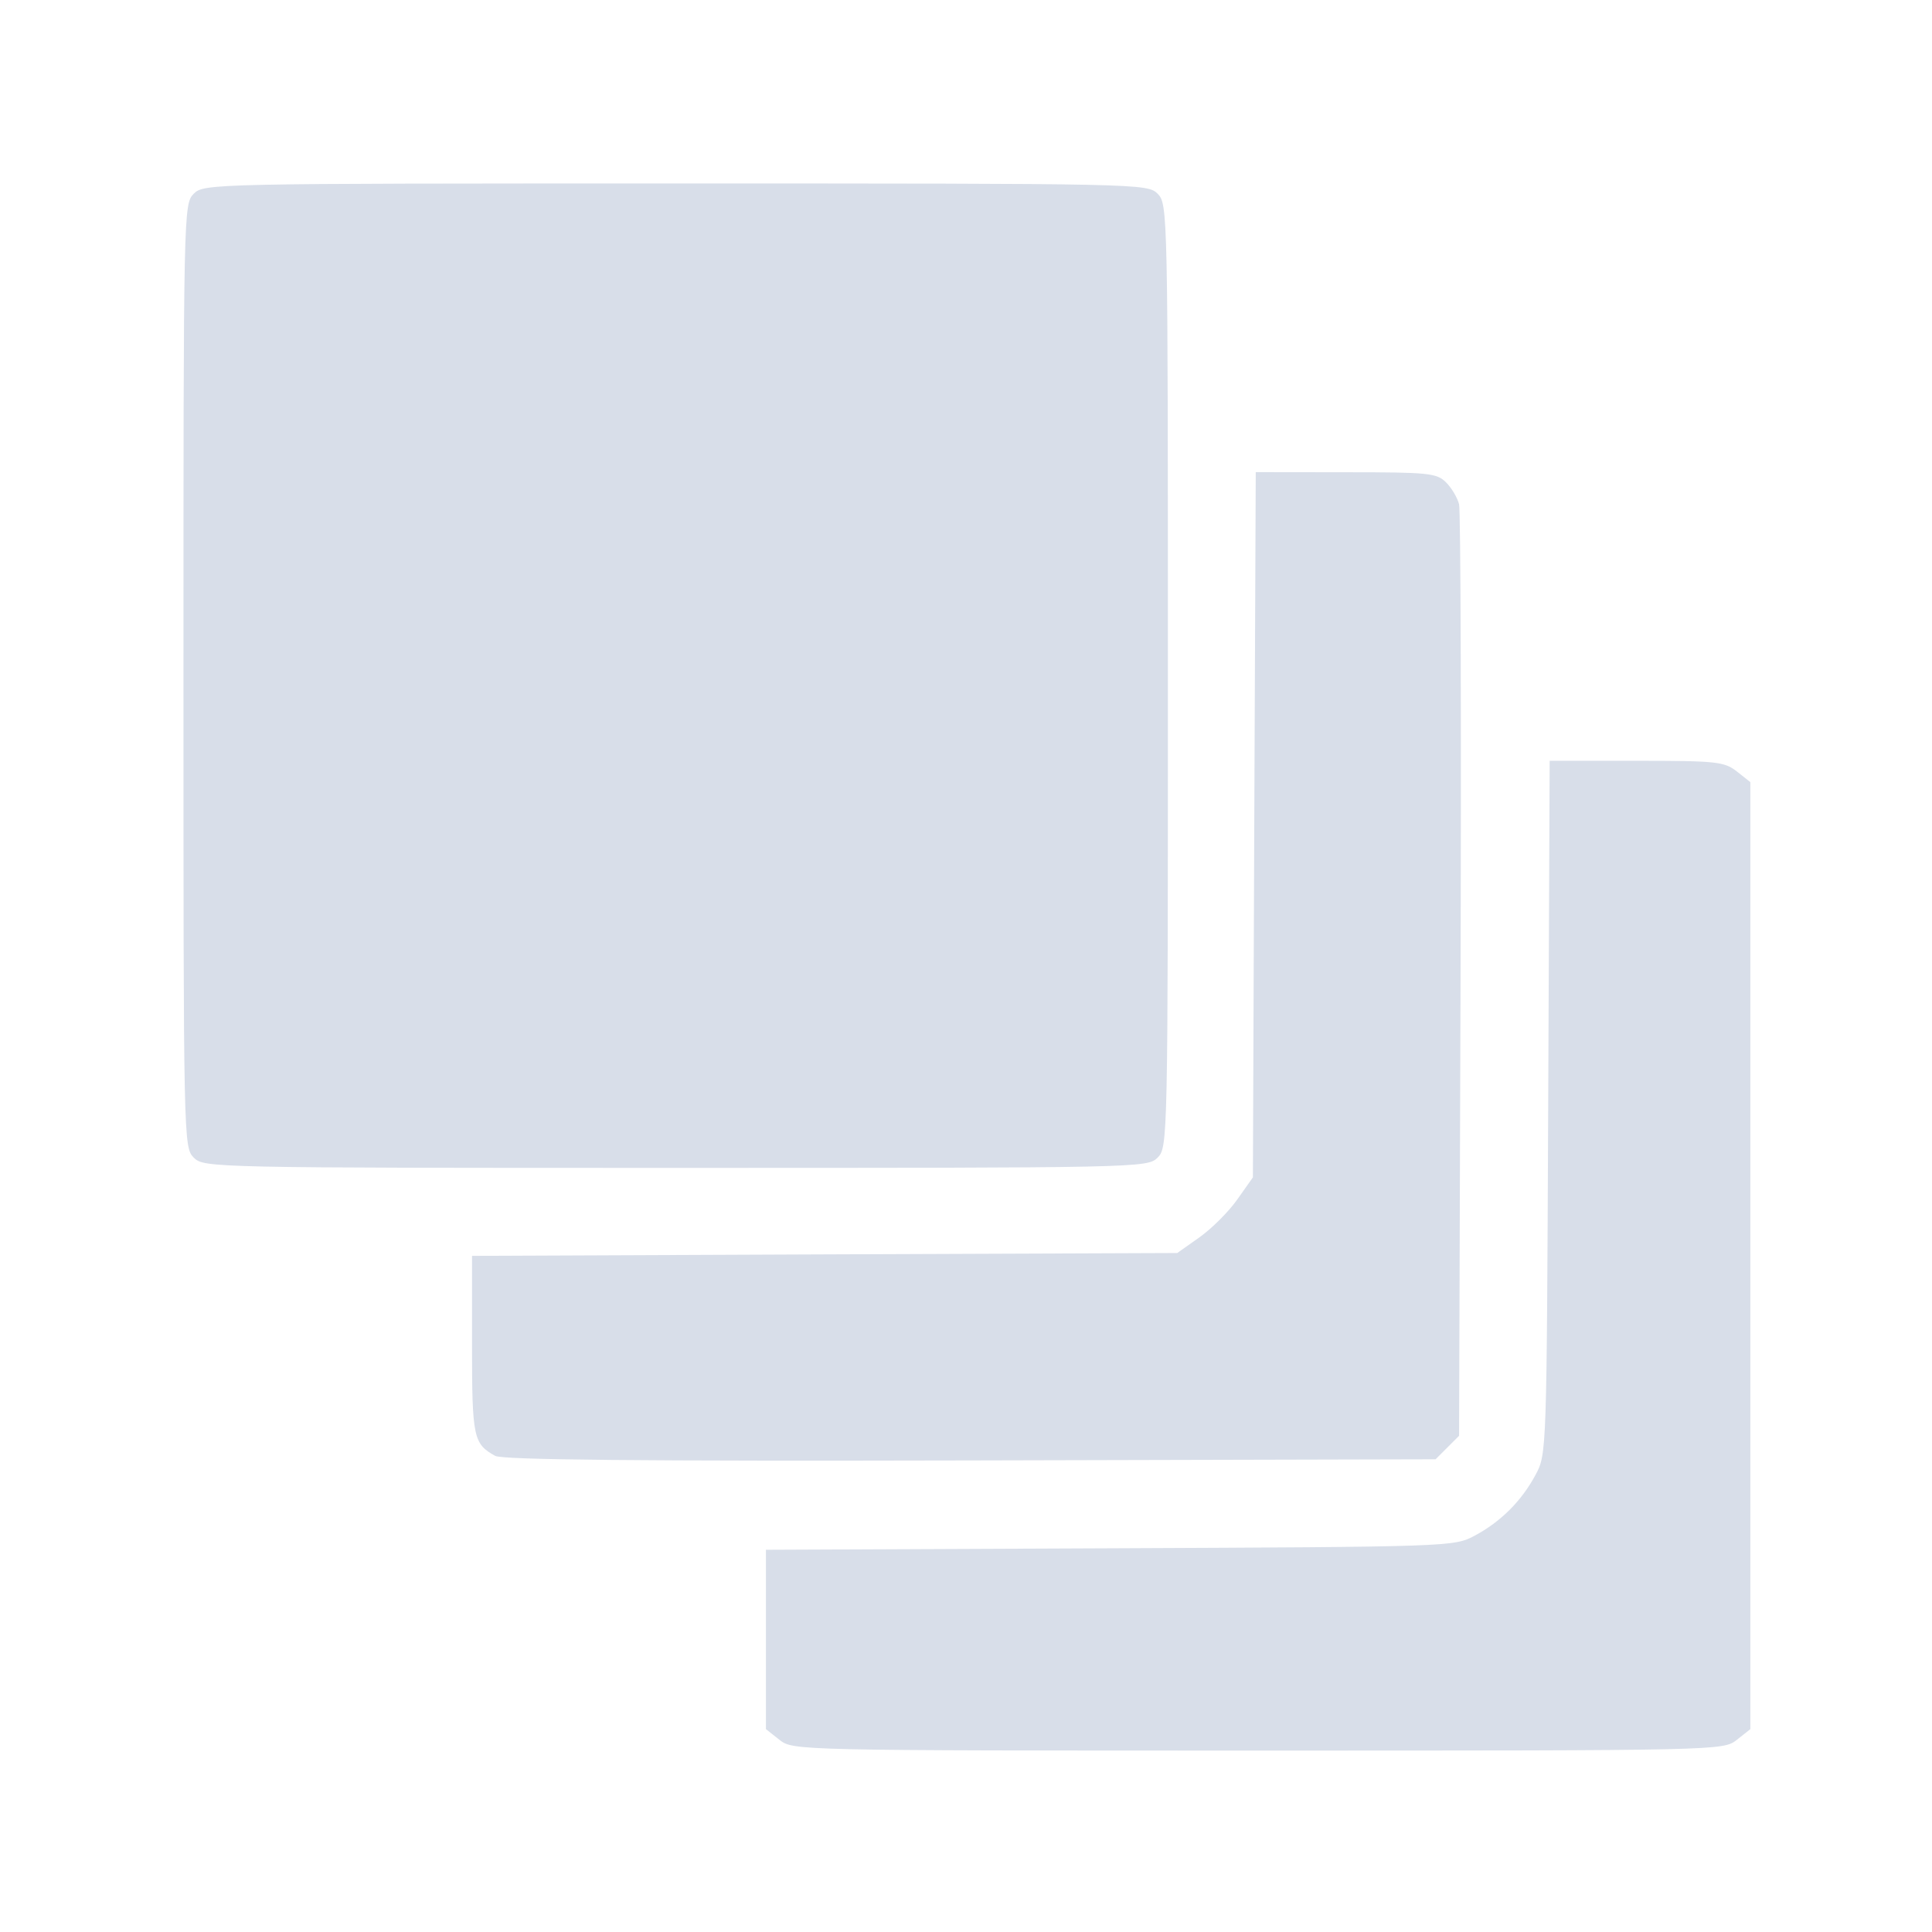 <?xml version='1.0' encoding='UTF-8'?>
<svg xmlns:inkscape="http://www.inkscape.org/namespaces/inkscape" xmlns:sodipodi="http://sodipodi.sourceforge.net/DTD/sodipodi-0.dtd" xmlns="http://www.w3.org/2000/svg" xmlns:svg="http://www.w3.org/2000/svg" xmlns:rdf="http://www.w3.org/1999/02/22-rdf-syntax-ns#" xmlns:cc="http://creativecommons.org/ns#" xmlns:dc="http://purl.org/dc/elements/1.1/" width="64" height="64" version="1.1" viewBox="0 0 16.933 16.933" id="svg7" sodipodi:docname="codelite.svg" inkscape:version="1.4 (e7c3feb100, 2024-10-09)">
  <sodipodi:namedview id="namedview7" pagecolor="#9c4444" bordercolor="#000000" borderopacity="0.25" inkscape:showpageshadow="2" inkscape:pageopacity="0.0" inkscape:pagecheckerboard="0" inkscape:deskcolor="#d1d1d1" inkscape:zoom="6.15625" inkscape:cx="15.837563" inkscape:cy="29.725888" inkscape:window-width="1183" inkscape:window-height="941" inkscape:window-x="35" inkscape:window-y="32" inkscape:window-maximized="0" inkscape:current-layer="svg7" showgrid="false"/>
  <defs id="defs2">
    <style id="current-color-scheme" type="text/css">.ColorScheme-Text {color:#d8dee9} .ColorScheme-Highlight {color:#3b4252}</style></defs>
  <path id="path4" style="fill:currentColor;fill-opacity:1;stroke:none;stroke-width:0.09;stroke-dasharray:none;stroke-opacity:1" d="m 5.922,1.608 c -4.073,0 -4.135,9.433e-4 -4.224,0.09 -0.089,0.089 -0.09,0.151 -0.09,4.224 0,4.073 9.434e-4,4.135 0.09,4.224 0.089,0.089 0.151,0.09 4.224,0.09 4.073,0 4.135,-9.44e-4 4.224,-0.09 0.089,-0.089 0.09,-0.151 0.09,-4.224 0,-4.073 -9.43e-4,-4.135 -0.09,-4.224 -0.089,-0.089 -0.151,-0.09 -4.224,-0.09 z m 5.084,2.53 -0.013,3.09 -0.012,3.091 -0.137,0.194 c -0.075,0.107 -0.225,0.256 -0.332,0.332 l -0.194,0.137 -3.091,0.012 -3.09,0.013 v 0.781 c 0,0.812 0.012,0.866 0.203,0.972 0.064,0.035 1.263,0.047 4.166,0.04 l 4.076,-0.01 0.103,-0.103 0.103,-0.103 0.013,-4.031 c 0.007,-2.217 0.001,-4.077 -0.013,-4.133 -0.014,-0.057 -0.065,-0.143 -0.114,-0.192 -0.082,-0.082 -0.153,-0.089 -0.879,-0.089 z m 2.576,2.53 -0.013,3.038 c -0.013,3.01 -0.013,3.04 -0.11,3.219 -0.123,0.23 -0.305,0.412 -0.535,0.535 -0.18,0.096 -0.21,0.097 -3.196,0.11 l -3.015,0.013 v 0.786 0.786 l 0.119,0.094 c 0.118,0.093 0.14,0.094 4.195,0.094 4.055,0 4.076,-3.99e-4 4.195,-0.094 l 0.119,-0.094 V 11.004 6.855 L 15.222,6.761 C 15.112,6.675 15.043,6.668 14.343,6.668 Z" class="ColorScheme-Text"/>
  <g id="g9" transform="matrix(0.47,0,0,0.47,4.747,3.747)" style="fill:#999999;fill-opacity:1;stroke:none;stroke-width:0.583;stroke-dasharray:none;stroke-opacity:0.3"/>
  </svg>
